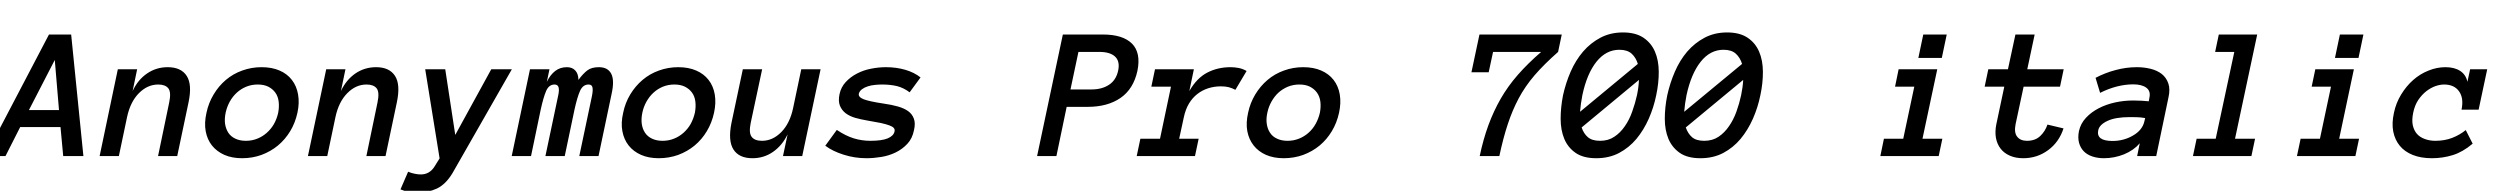 <svg xmlns="http://www.w3.org/2000/svg" xmlns:xlink="http://www.w3.org/1999/xlink" width="314.438" height="24"><path fill="black" d="M10.49 19.63L7.95 19.63L7.61 15.98L2.54 15.98L0.69 19.63L-1.85 19.63L6.16 4.34L8.95 4.34L10.49 19.63ZM6.89 7.54L3.64 13.84L7.42 13.84L6.89 7.54ZM23.71 12.89L22.29 19.63L19.88 19.63L21.28 12.89Q21.55 11.61 21.18 11.12Q20.80 10.63 19.90 10.63L19.90 10.63Q18.55 10.63 17.47 11.72Q16.39 12.81 15.98 14.73L15.98 14.73L14.95 19.63L12.53 19.63L14.82 8.71L17.25 8.71L16.68 11.45Q17.34 10.03 18.50 9.24Q19.65 8.45 21.09 8.45L21.09 8.45Q22.77 8.45 23.48 9.54Q24.19 10.63 23.71 12.89L23.71 12.89ZM37.41 14.18L37.41 14.18Q37.13 15.46 36.50 16.50Q35.87 17.54 34.96 18.30Q34.05 19.05 32.90 19.48Q31.75 19.90 30.45 19.90L30.45 19.90Q29.18 19.90 28.22 19.48Q27.26 19.05 26.66 18.30Q26.06 17.54 25.87 16.50Q25.68 15.46 25.97 14.18L25.97 14.18Q26.23 12.94 26.87 11.88Q27.50 10.82 28.41 10.05Q29.32 9.28 30.47 8.87Q31.63 8.45 32.89 8.45L32.89 8.45Q34.20 8.45 35.16 8.87Q36.12 9.28 36.71 10.05Q37.31 10.82 37.49 11.88Q37.68 12.94 37.41 14.18ZM34.99 14.18L34.99 14.18Q35.13 13.44 35.05 12.78Q34.97 12.12 34.63 11.65Q34.29 11.18 33.74 10.90Q33.19 10.63 32.41 10.63L32.41 10.63Q31.65 10.63 30.98 10.90Q30.30 11.18 29.79 11.65Q29.27 12.12 28.90 12.78Q28.54 13.44 28.38 14.18L28.38 14.18Q28.22 14.95 28.31 15.59Q28.41 16.22 28.72 16.70Q29.04 17.18 29.60 17.44Q30.16 17.71 30.93 17.71L30.93 17.71Q31.70 17.71 32.36 17.44Q33.02 17.18 33.56 16.70Q34.10 16.22 34.46 15.59Q34.82 14.95 34.99 14.18ZM49.91 12.89L48.49 19.63L46.08 19.63L47.48 12.89Q47.75 11.61 47.38 11.12Q47.00 10.63 46.10 10.63L46.10 10.63Q44.75 10.63 43.68 11.72Q42.60 12.81 42.19 14.73L42.19 14.73L41.16 19.63L38.73 19.63L41.03 8.71L43.45 8.71L42.88 11.45Q43.55 10.03 44.70 9.24Q45.86 8.45 47.30 8.45L47.30 8.45Q48.97 8.45 49.68 9.54Q50.39 10.63 49.91 12.89L49.91 12.89ZM61.79 8.71L64.38 8.71L56.92 21.76Q56.07 23.18 54.96 23.71Q53.85 24.23 52.45 24.23L52.45 24.23Q51.97 24.23 51.45 24.14Q50.92 24.05 50.37 23.82L50.37 23.82L51.33 21.60Q51.79 21.79 52.19 21.86Q52.59 21.94 52.93 21.94L52.93 21.94Q54.01 21.94 54.63 20.98L54.63 20.98L55.29 19.92L53.48 8.71L56.00 8.71L57.26 16.97L61.79 8.71ZM76.93 11.78L75.28 19.63L72.86 19.63L74.44 12.14Q74.60 11.37 74.52 11.00Q74.44 10.63 74.03 10.63L74.03 10.63Q73.31 10.63 72.95 11.44Q72.59 12.26 72.25 13.82L72.25 13.82L71.03 19.63L68.60 19.63L70.18 12.14Q70.36 11.37 70.26 11.00Q70.16 10.63 69.75 10.63L69.75 10.63Q69.04 10.63 68.69 11.44Q68.34 12.26 68.00 13.82L68.00 13.82L66.79 19.63L64.36 19.63L66.66 8.71L69.11 8.71L68.78 10.29Q69.22 9.39 69.84 8.92Q70.45 8.45 71.30 8.45L71.30 8.45Q71.99 8.45 72.37 8.88Q72.75 9.30 72.75 10.05L72.75 10.05Q73.36 9.23 73.89 8.84Q74.41 8.45 75.33 8.45L75.33 8.45Q76.45 8.45 76.88 9.28Q77.30 10.10 76.93 11.78L76.93 11.78ZM89.81 14.18L89.81 14.18Q89.53 15.46 88.90 16.50Q88.28 17.54 87.37 18.30Q86.46 19.05 85.31 19.48Q84.15 19.90 82.85 19.90L82.85 19.90Q81.59 19.90 80.63 19.48Q79.66 19.05 79.07 18.30Q78.47 17.54 78.28 16.50Q78.08 15.46 78.38 14.18L78.38 14.18Q78.63 12.94 79.27 11.88Q79.91 10.82 80.82 10.05Q81.73 9.28 82.88 8.87Q84.04 8.45 85.30 8.45L85.30 8.45Q86.60 8.45 87.56 8.87Q88.52 9.28 89.12 10.05Q89.72 10.82 89.90 11.88Q90.08 12.94 89.81 14.18ZM87.40 14.18L87.40 14.18Q87.54 13.44 87.46 12.78Q87.38 12.12 87.04 11.65Q86.70 11.18 86.14 10.90Q85.59 10.63 84.82 10.63L84.82 10.63Q84.06 10.63 83.38 10.90Q82.71 11.18 82.20 11.65Q81.68 12.12 81.31 12.78Q80.94 13.44 80.79 14.18L80.79 14.18Q80.63 14.95 80.72 15.59Q80.81 16.22 81.13 16.70Q81.45 17.18 82.01 17.44Q82.57 17.71 83.33 17.71L83.33 17.71Q84.11 17.71 84.77 17.44Q85.43 17.18 85.97 16.70Q86.51 16.22 86.87 15.59Q87.22 14.95 87.40 14.18ZM92.00 15.46L93.43 8.71L95.86 8.71L94.42 15.46Q94.16 16.72 94.54 17.21Q94.92 17.71 95.84 17.71L95.84 17.71Q97.18 17.71 98.26 16.62Q99.34 15.53 99.75 13.61L99.75 13.61L100.78 8.71L103.21 8.71L100.90 19.63L98.48 19.63L99.06 16.90Q98.38 18.30 97.23 19.10Q96.08 19.90 94.64 19.90L94.64 19.90Q92.95 19.90 92.25 18.80Q91.55 17.71 92.00 15.46L92.00 15.46ZM114.96 16.36L114.96 16.36Q114.75 17.43 114.12 18.09Q113.50 18.76 112.66 19.17Q111.82 19.58 110.85 19.74Q109.88 19.90 108.98 19.90L108.98 19.90Q107.50 19.90 106.12 19.46Q104.74 19.03 103.80 18.33L103.80 18.33L105.25 16.34Q106.37 17.09 107.38 17.40Q108.39 17.71 109.46 17.71L109.46 17.71Q110.93 17.71 111.66 17.40Q112.39 17.09 112.51 16.54L112.51 16.54Q112.57 16.27 112.41 16.09Q112.25 15.91 111.86 15.77Q111.46 15.62 110.79 15.47Q110.12 15.33 109.09 15.16L109.09 15.16Q108.27 15.02 107.56 14.82Q106.85 14.61 106.36 14.24Q105.87 13.86 105.64 13.29Q105.41 12.71 105.59 11.85L105.59 11.85Q105.77 10.97 106.37 10.32Q106.97 9.67 107.79 9.25Q108.61 8.82 109.56 8.64Q110.52 8.45 111.43 8.45L111.43 8.45Q112.73 8.45 113.87 8.78Q115.01 9.12 115.78 9.74L115.78 9.74L114.41 11.61Q113.65 11.04 112.82 10.83Q111.98 10.63 110.95 10.63L110.95 10.63Q110.52 10.63 110.04 10.68Q109.57 10.72 109.15 10.86Q108.73 10.99 108.42 11.22Q108.11 11.45 108.02 11.78L108.02 11.78Q107.93 12.21 108.64 12.49Q109.35 12.76 111.15 13.03L111.15 13.03Q112.14 13.17 112.92 13.39Q113.70 13.61 114.21 13.97Q114.73 14.34 114.94 14.92Q115.16 15.50 114.96 16.36ZM143.06 8.91L143.06 8.91Q142.56 11.20 140.93 12.32Q139.30 13.44 136.80 13.44L136.80 13.44L134.16 13.44L132.87 19.63L130.44 19.63L133.68 4.34L138.71 4.34Q141.23 4.34 142.38 5.49Q143.52 6.64 143.06 8.91ZM140.64 8.87L140.64 8.87Q140.88 7.70 140.24 7.11Q139.61 6.53 138.29 6.53L138.29 6.53L135.64 6.53L134.64 11.25L137.29 11.25Q138.60 11.25 139.49 10.66Q140.38 10.08 140.64 8.87ZM156.79 8.93L155.38 11.30Q154.99 11.09 154.56 10.97Q154.13 10.86 153.55 10.86L153.55 10.86Q152.73 10.86 151.97 11.10Q151.22 11.34 150.60 11.82Q149.98 12.30 149.54 13.03Q149.11 13.75 148.90 14.73L148.90 14.73L148.31 17.45L150.76 17.45L150.30 19.63L142.97 19.63L143.43 17.45L145.90 17.45L147.28 10.90L144.81 10.90L145.27 8.71L150.16 8.71L149.59 11.45Q150.53 9.81 151.85 9.13Q153.16 8.45 154.77 8.45L154.77 8.45Q155.27 8.45 155.80 8.55Q156.33 8.66 156.79 8.93L156.79 8.93ZM168.42 14.18L168.42 14.18Q168.14 15.46 167.51 16.50Q166.89 17.54 165.98 18.30Q165.07 19.05 163.92 19.48Q162.76 19.90 161.46 19.90L161.46 19.90Q160.20 19.90 159.23 19.48Q158.27 19.05 157.68 18.30Q157.08 17.54 156.88 16.50Q156.69 15.46 156.98 14.18L156.98 14.18Q157.24 12.94 157.88 11.88Q158.52 10.82 159.43 10.05Q160.34 9.28 161.49 8.87Q162.64 8.45 163.91 8.45L163.91 8.45Q165.21 8.45 166.17 8.87Q167.13 9.28 167.73 10.05Q168.33 10.82 168.51 11.88Q168.69 12.94 168.42 14.18ZM166.01 14.18L166.01 14.18Q166.15 13.44 166.07 12.78Q165.98 12.12 165.64 11.65Q165.30 11.18 164.75 10.90Q164.20 10.63 163.43 10.63L163.43 10.63Q162.67 10.63 161.99 10.90Q161.32 11.18 160.80 11.65Q160.29 12.12 159.92 12.78Q159.55 13.44 159.40 14.18L159.40 14.18Q159.23 14.95 159.33 15.59Q159.42 16.22 159.74 16.70Q160.05 17.18 160.62 17.44Q161.18 17.71 161.94 17.71L161.94 17.71Q162.71 17.71 163.38 17.44Q164.04 17.18 164.58 16.70Q165.12 16.22 165.47 15.59Q165.83 14.95 166.01 14.18ZM196.43 4.34L195.97 6.53Q194.20 8.09 193.01 9.47Q191.82 10.86 191.02 12.36Q190.22 13.86 189.64 15.62Q189.06 17.37 188.58 19.63L188.58 19.63L186.11 19.63Q186.56 17.50 187.21 15.73Q187.86 13.97 188.76 12.40Q189.66 10.84 190.90 9.42Q192.15 7.99 193.84 6.53L193.84 6.53L187.79 6.53L187.24 9.09L185.07 9.09L186.08 4.34L196.43 4.34ZM196.59 11.98L196.59 11.98Q196.93 10.44 197.55 9.01Q198.18 7.58 199.11 6.49Q200.05 5.40 201.30 4.74Q202.55 4.08 204.13 4.08L204.13 4.08Q205.71 4.08 206.70 4.74Q207.68 5.40 208.15 6.49Q208.62 7.58 208.63 9.01Q208.64 10.44 208.31 11.98L208.31 11.98Q208.00 13.51 207.37 14.94Q206.74 16.36 205.82 17.47Q204.90 18.57 203.64 19.24Q202.38 19.90 200.77 19.90L200.77 19.90Q199.16 19.90 198.19 19.24Q197.21 18.57 196.75 17.47Q196.29 16.36 196.29 14.94Q196.29 13.51 196.59 11.98ZM199.02 11.98L199.02 11.98Q198.81 13.05 198.73 14.06L198.73 14.06L206.00 8.04Q205.76 7.24 205.22 6.75Q204.68 6.26 203.67 6.26L203.67 6.26Q202.00 6.26 200.79 7.77Q199.59 9.28 199.02 11.98ZM201.25 17.71L201.25 17.71Q202.29 17.71 203.04 17.20Q203.80 16.70 204.36 15.88Q204.93 15.07 205.29 14.04Q205.66 13.01 205.89 11.98L205.89 11.98Q206.10 10.99 206.14 10.05L206.14 10.05L198.93 16.03Q199.18 16.79 199.71 17.25Q200.24 17.71 201.25 17.71ZM209.70 11.98L209.70 11.98Q210.04 10.44 210.66 9.01Q211.28 7.58 212.21 6.49Q213.15 5.40 214.40 4.74Q215.65 4.08 217.23 4.08L217.23 4.08Q218.81 4.08 219.80 4.74Q220.78 5.40 221.25 6.49Q221.72 7.58 221.73 9.01Q221.74 10.44 221.41 11.98L221.41 11.98Q221.10 13.51 220.47 14.94Q219.84 16.36 218.92 17.47Q218.00 18.57 216.74 19.24Q215.48 19.90 213.87 19.90L213.87 19.90Q212.26 19.90 211.29 19.24Q210.32 18.57 209.85 17.47Q209.39 16.36 209.39 14.94Q209.39 13.51 209.70 11.98ZM212.12 11.98L212.12 11.98Q211.91 13.05 211.83 14.06L211.83 14.06L219.11 8.04Q218.86 7.24 218.32 6.75Q217.78 6.26 216.77 6.26L216.77 6.26Q215.10 6.26 213.90 7.77Q212.70 9.28 212.12 11.98ZM214.35 17.71L214.35 17.71Q215.39 17.71 216.15 17.20Q216.90 16.70 217.46 15.88Q218.03 15.07 218.40 14.04Q218.77 13.01 218.99 11.98L218.99 11.98Q219.20 10.99 219.25 10.05L219.25 10.05L212.03 16.03Q212.29 16.79 212.81 17.25Q213.34 17.71 214.35 17.71ZM244.85 4.34L244.23 7.29L241.28 7.29L241.90 4.34L244.85 4.34ZM244.30 17.45L243.84 19.63L236.50 19.63L236.95 17.45L239.38 17.45L240.77 10.90L238.35 10.90L238.80 8.71L243.66 8.71L241.80 17.45L244.30 17.45ZM257.52 15.67L259.54 16.15Q258.98 17.87 257.61 18.88Q256.23 19.90 254.47 19.90L254.47 19.90Q253.51 19.90 252.79 19.58Q252.07 19.27 251.63 18.70Q251.19 18.14 251.04 17.35Q250.90 16.56 251.09 15.62L251.09 15.62L252.09 10.90L249.62 10.90L250.08 8.71L252.55 8.71L253.49 4.34L255.91 4.34L254.98 8.71L259.56 8.71L259.10 10.90L254.52 10.90L253.51 15.62Q253.30 16.68 253.71 17.19Q254.11 17.71 254.95 17.71L254.95 17.71Q255.98 17.71 256.61 17.11Q257.24 16.51 257.52 15.67L257.52 15.67ZM261.48 16.49L261.48 16.49Q261.69 15.53 262.37 14.81Q263.04 14.09 263.98 13.61Q264.91 13.13 266.04 12.88Q267.16 12.64 268.30 12.64L268.30 12.64Q268.92 12.64 269.37 12.67Q269.81 12.69 270.26 12.74L270.26 12.74L270.34 12.30Q270.53 11.45 269.95 11.03Q269.38 10.61 268.30 10.61L268.30 10.61Q267.32 10.61 266.24 10.88Q265.17 11.16 264.14 11.68L264.14 11.68L263.57 9.79Q264.76 9.16 266.09 8.81Q267.41 8.45 268.77 8.45L268.77 8.45Q269.66 8.45 270.48 8.65Q271.30 8.85 271.89 9.30Q272.47 9.76 272.72 10.49Q272.98 11.23 272.73 12.30L272.73 12.30L271.20 19.63L268.80 19.63L269.13 18.02Q268.37 18.91 267.15 19.41Q265.92 19.90 264.62 19.90L264.62 19.90Q263.84 19.90 263.17 19.68Q262.51 19.46 262.09 19.03Q261.67 18.60 261.49 17.96Q261.32 17.32 261.48 16.49ZM265.70 17.73L265.70 17.73Q266.43 17.73 267.08 17.55Q267.74 17.37 268.29 17.04Q268.85 16.72 269.22 16.27Q269.59 15.81 269.71 15.26L269.71 15.26L269.81 14.85Q269.25 14.75 268.75 14.74Q268.24 14.73 267.87 14.73L267.87 14.73Q266.09 14.73 265.08 15.20Q264.07 15.67 263.91 16.36L263.91 16.36Q263.61 17.73 265.70 17.73ZM283.63 17.45L283.17 19.63L275.82 19.63L276.28 17.45L278.68 17.45L281.02 6.53L278.61 6.53L279.07 4.34L283.90 4.34L281.11 17.45L283.63 17.45ZM297.26 4.34L296.64 7.29L293.68 7.29L294.30 4.34L297.26 4.34ZM296.71 17.45L296.25 19.63L288.90 19.63L289.36 17.45L291.79 17.45L293.18 10.90L290.75 10.90L291.21 8.71L296.06 8.71L294.21 17.45L296.71 17.45ZM310.13 16.36L311.00 18.07Q309.74 19.13 308.49 19.51Q307.24 19.90 305.87 19.90L305.87 19.90Q304.50 19.90 303.47 19.49Q302.44 19.08 301.83 18.33Q301.22 17.59 301.01 16.54Q300.81 15.48 301.10 14.18L301.10 14.18Q301.36 12.94 302.01 11.88Q302.66 10.82 303.52 10.06Q304.38 9.30 305.44 8.88Q306.49 8.45 307.57 8.45L307.57 8.45Q308.71 8.45 309.43 8.92Q310.15 9.39 310.34 10.29L310.34 10.29L310.68 8.71L312.83 8.71L311.75 13.79L309.60 13.79Q309.90 12.35 309.29 11.49Q308.68 10.63 307.41 10.63L307.41 10.63Q306.90 10.63 306.32 10.83Q305.73 11.04 305.17 11.47Q304.61 11.91 304.16 12.57Q303.71 13.24 303.52 14.18L303.52 14.18Q303.33 15.09 303.47 15.76Q303.62 16.42 304.00 16.85Q304.38 17.27 305.00 17.49Q305.61 17.71 306.30 17.71L306.30 17.71Q307.48 17.71 308.43 17.34Q309.38 16.97 310.13 16.36L310.13 16.36Z"/></svg>